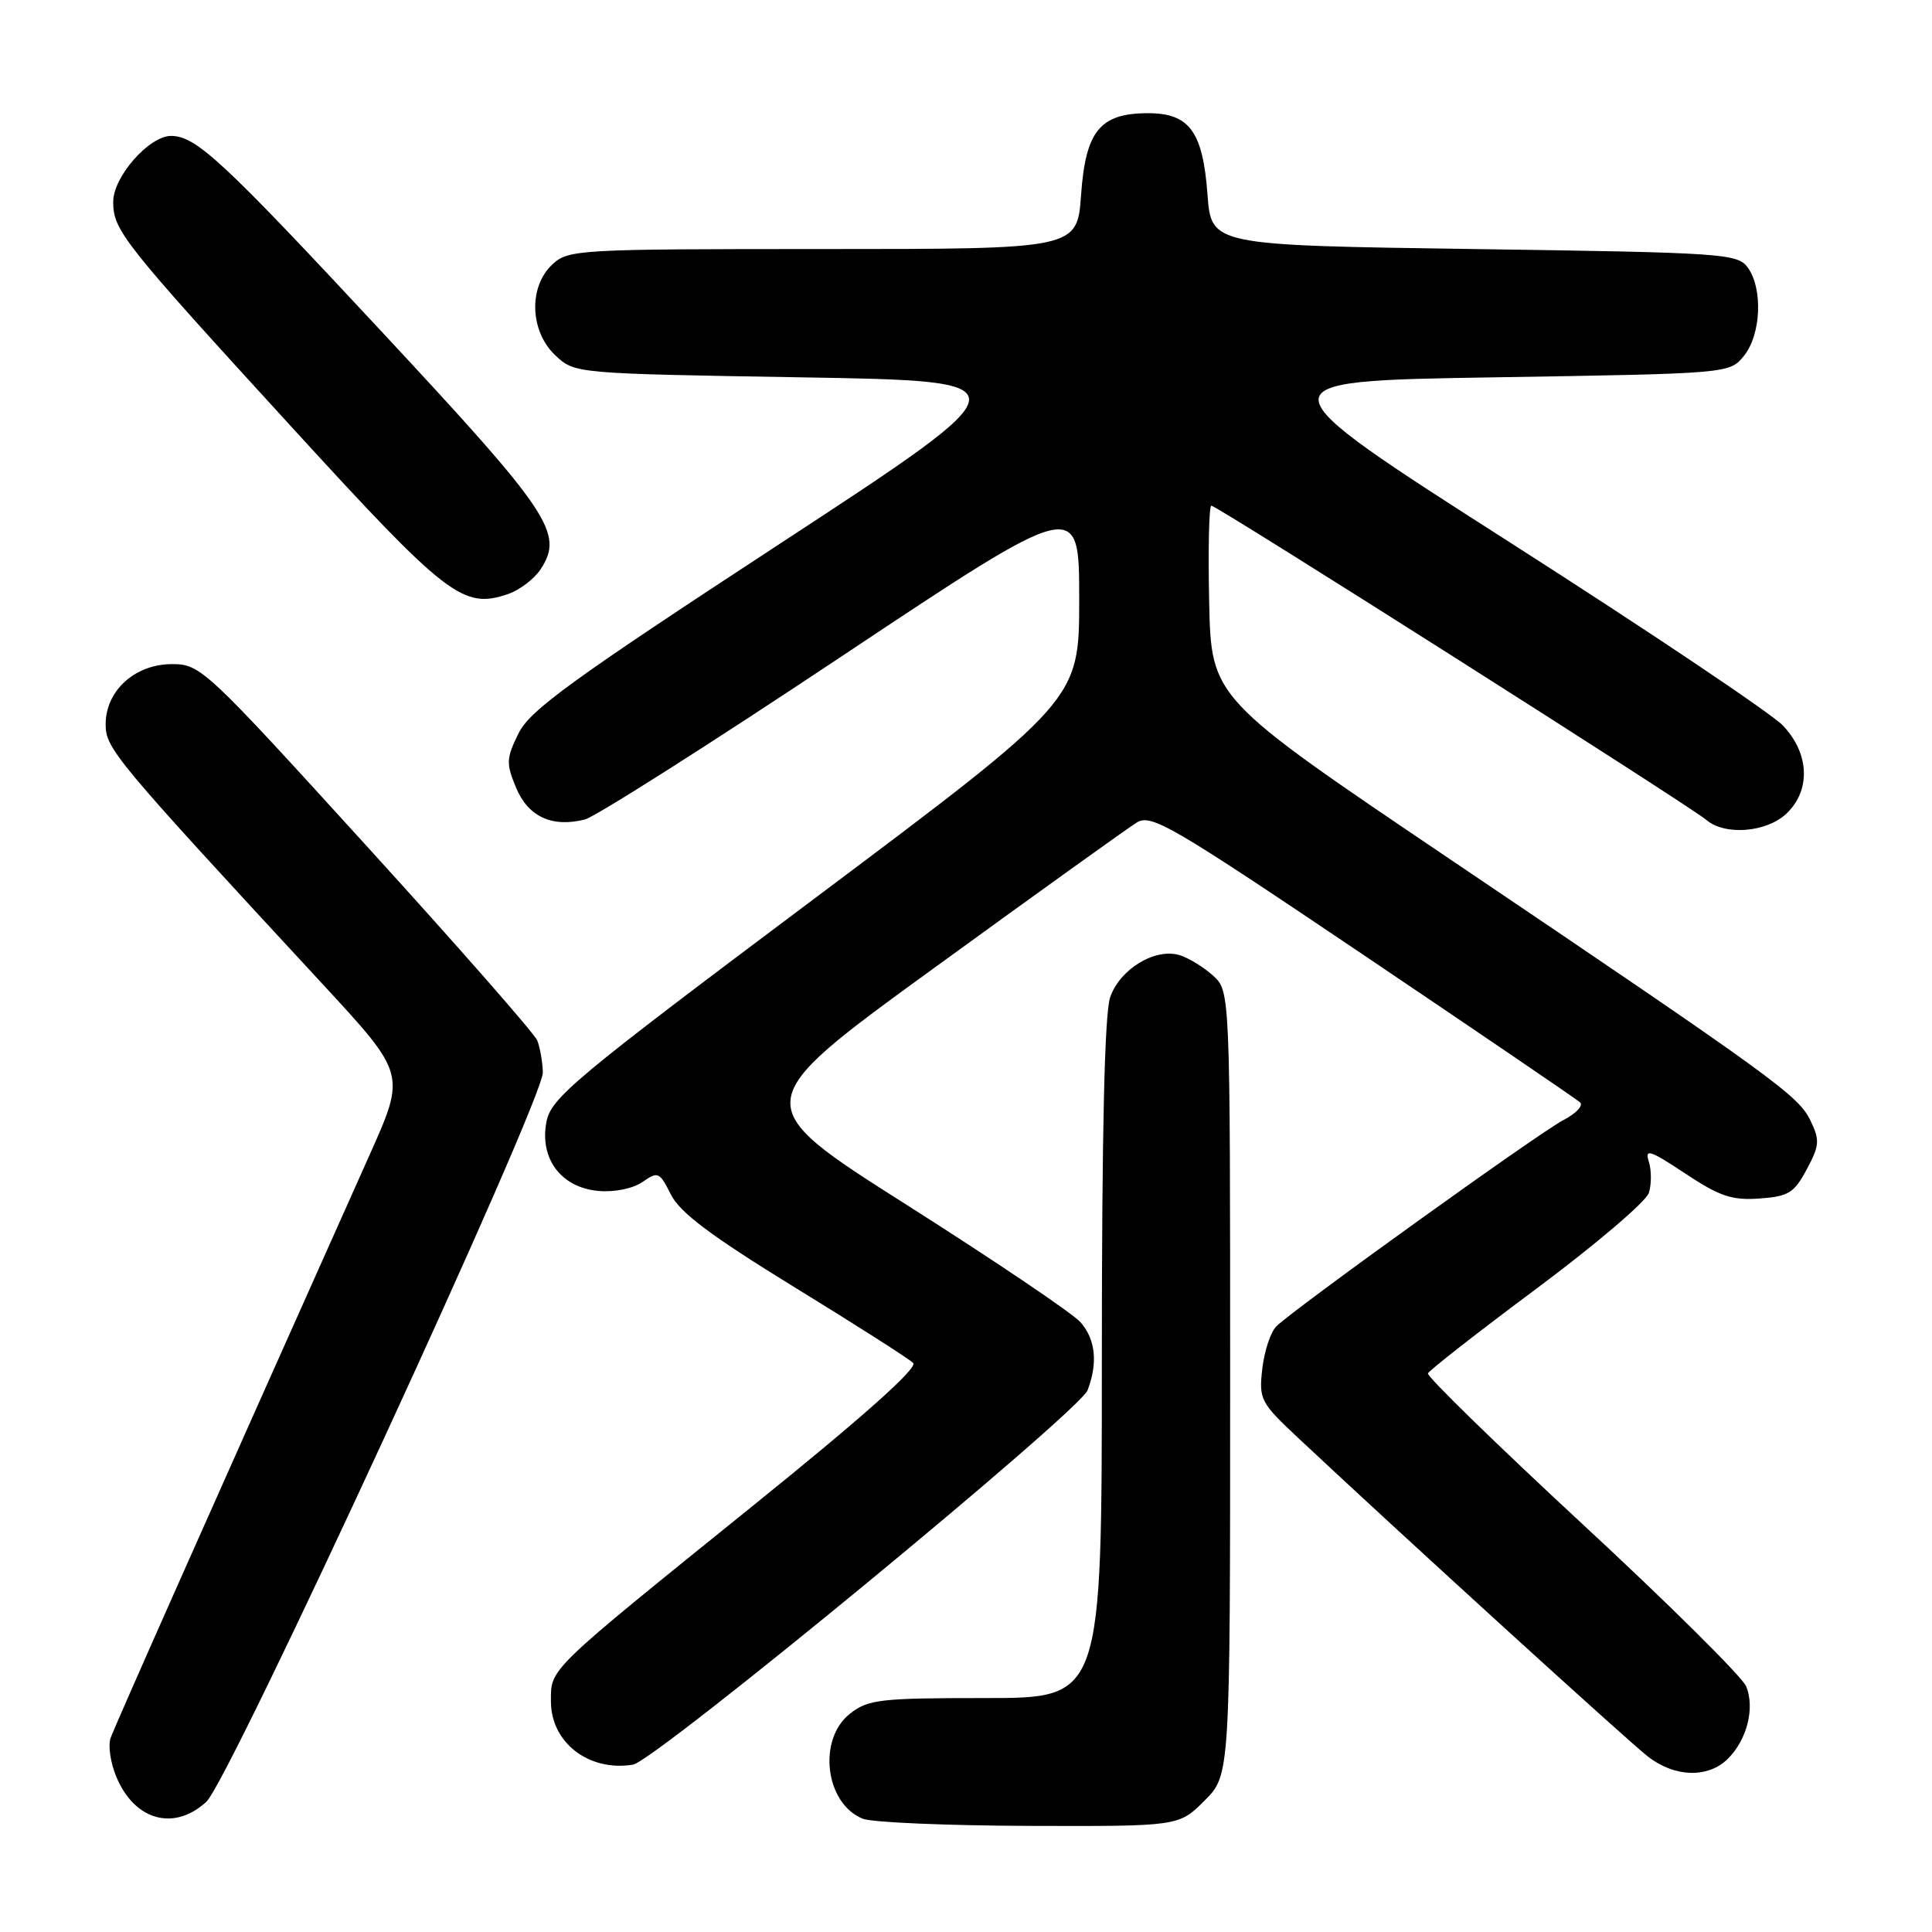 <?xml version="1.0" encoding="UTF-8" standalone="no"?>
<!DOCTYPE svg PUBLIC "-//W3C//DTD SVG 1.1//EN" "http://www.w3.org/Graphics/SVG/1.1/DTD/svg11.dtd" >
<svg xmlns="http://www.w3.org/2000/svg" xmlns:xlink="http://www.w3.org/1999/xlink" version="1.1" viewBox="0 0 256 256">
 <g >
 <path fill="currentColor"
d=" M 159.60 238.60 C 163.00 235.20 163.00 235.20 163.00 183.27 C 163.00 131.35 163.00 131.35 160.75 129.29 C 159.51 128.16 157.51 126.93 156.30 126.56 C 153.07 125.58 148.40 128.40 147.11 132.12 C 146.36 134.26 146.00 149.90 146.00 180.15 C 146.00 225.00 146.00 225.00 130.63 225.00 C 116.60 225.00 115.04 225.18 112.63 227.07 C 108.30 230.48 109.33 238.98 114.32 240.99 C 115.52 241.48 125.43 241.90 136.35 241.94 C 156.20 242.00 156.20 242.00 159.60 238.60 Z  M 27.34 238.75 C 30.41 235.93 72.03 145.71 71.93 142.09 C 71.89 140.67 71.55 138.76 71.18 137.85 C 70.81 136.94 60.64 125.35 48.58 112.10 C 27.16 88.55 26.57 88.00 22.78 88.00 C 17.88 88.00 14.00 91.52 14.00 95.97 C 14.00 99.19 15.11 100.52 42.75 130.40 C 53.76 142.31 53.76 142.31 49.03 152.90 C 27.39 201.29 15.18 228.78 14.65 230.31 C 14.30 231.30 14.65 233.62 15.42 235.45 C 17.83 241.23 23.06 242.68 27.34 238.75 Z  M 228.97 233.03 C 231.49 230.51 232.54 226.36 231.39 223.47 C 230.90 222.24 221.15 212.56 209.71 201.97 C 198.28 191.38 189.06 182.39 189.21 181.98 C 189.37 181.58 195.87 176.50 203.66 170.70 C 211.45 164.89 218.12 159.21 218.48 158.07 C 218.84 156.93 218.84 155.07 218.48 153.93 C 217.91 152.16 218.60 152.38 223.29 155.49 C 227.86 158.52 229.49 159.07 233.13 158.81 C 236.98 158.54 237.73 158.08 239.40 154.95 C 241.10 151.79 241.15 151.08 239.90 148.49 C 238.30 145.17 235.25 142.95 192.00 113.76 C 160.50 92.50 160.50 92.50 160.22 79.75 C 160.07 72.74 160.20 67.00 160.51 67.00 C 161.25 67.00 224.03 106.86 226.08 108.63 C 228.51 110.74 234.03 110.32 236.69 107.83 C 239.96 104.75 239.78 99.85 236.25 96.14 C 234.74 94.55 218.46 83.63 200.07 71.87 C 166.64 50.50 166.64 50.50 197.91 50.00 C 229.18 49.50 229.18 49.50 231.09 47.14 C 233.36 44.34 233.61 38.22 231.58 35.44 C 230.24 33.60 228.34 33.47 195.33 33.00 C 160.50 32.50 160.50 32.50 160.00 25.77 C 159.38 17.43 157.61 15.00 152.12 15.00 C 145.77 15.00 143.85 17.34 143.25 25.81 C 142.73 33.00 142.73 33.00 109.05 33.00 C 76.54 33.00 75.30 33.07 73.19 35.04 C 70.01 38.00 70.20 43.90 73.58 47.08 C 76.16 49.50 76.16 49.50 106.21 50.00 C 136.26 50.50 136.26 50.50 103.38 72.02 C 75.62 90.18 70.22 94.10 68.70 97.19 C 67.07 100.51 67.05 101.17 68.39 104.39 C 69.99 108.22 73.15 109.68 77.49 108.59 C 78.86 108.25 94.16 98.53 111.49 86.99 C 143.00 66.01 143.00 66.01 143.00 79.39 C 143.00 92.76 143.00 92.76 108.03 118.98 C 75.91 143.05 73.00 145.48 72.40 148.69 C 71.48 153.57 74.39 157.39 79.34 157.81 C 81.45 157.99 83.90 157.48 85.15 156.61 C 87.18 155.19 87.39 155.28 88.90 158.29 C 90.10 160.68 94.21 163.76 105.25 170.55 C 113.37 175.53 120.45 180.05 121.00 180.60 C 121.65 181.25 114.38 187.73 99.74 199.54 C 72.37 221.64 73.00 221.02 73.00 225.45 C 73.00 230.90 78.02 234.77 83.86 233.83 C 86.80 233.36 143.04 187.04 144.11 184.21 C 145.49 180.59 145.17 177.50 143.19 175.22 C 142.20 174.07 131.85 167.09 120.20 159.69 C 99.01 146.25 99.01 146.25 123.75 128.28 C 137.36 118.39 149.45 109.71 150.61 109.00 C 152.54 107.81 155.06 109.28 180.61 126.49 C 195.95 136.83 208.89 145.64 209.36 146.06 C 209.84 146.48 208.85 147.54 207.17 148.41 C 203.96 150.07 171.51 173.39 169.12 175.75 C 168.36 176.50 167.53 179.03 167.26 181.37 C 166.80 185.46 167.00 185.84 172.14 190.65 C 185.54 203.22 215.78 230.76 218.38 232.77 C 221.95 235.53 226.37 235.63 228.97 233.03 Z  M 71.64 75.42 C 74.75 70.68 72.95 67.98 50.73 44.11 C 29.46 21.25 25.98 18.02 22.67 18.01 C 19.77 18.00 15.00 23.42 15.00 26.73 C 15.00 30.53 16.20 32.05 38.87 56.83 C 59.24 79.10 61.37 80.74 67.30 78.72 C 68.84 78.20 70.80 76.71 71.64 75.42 Z "/>
</g>
</svg>